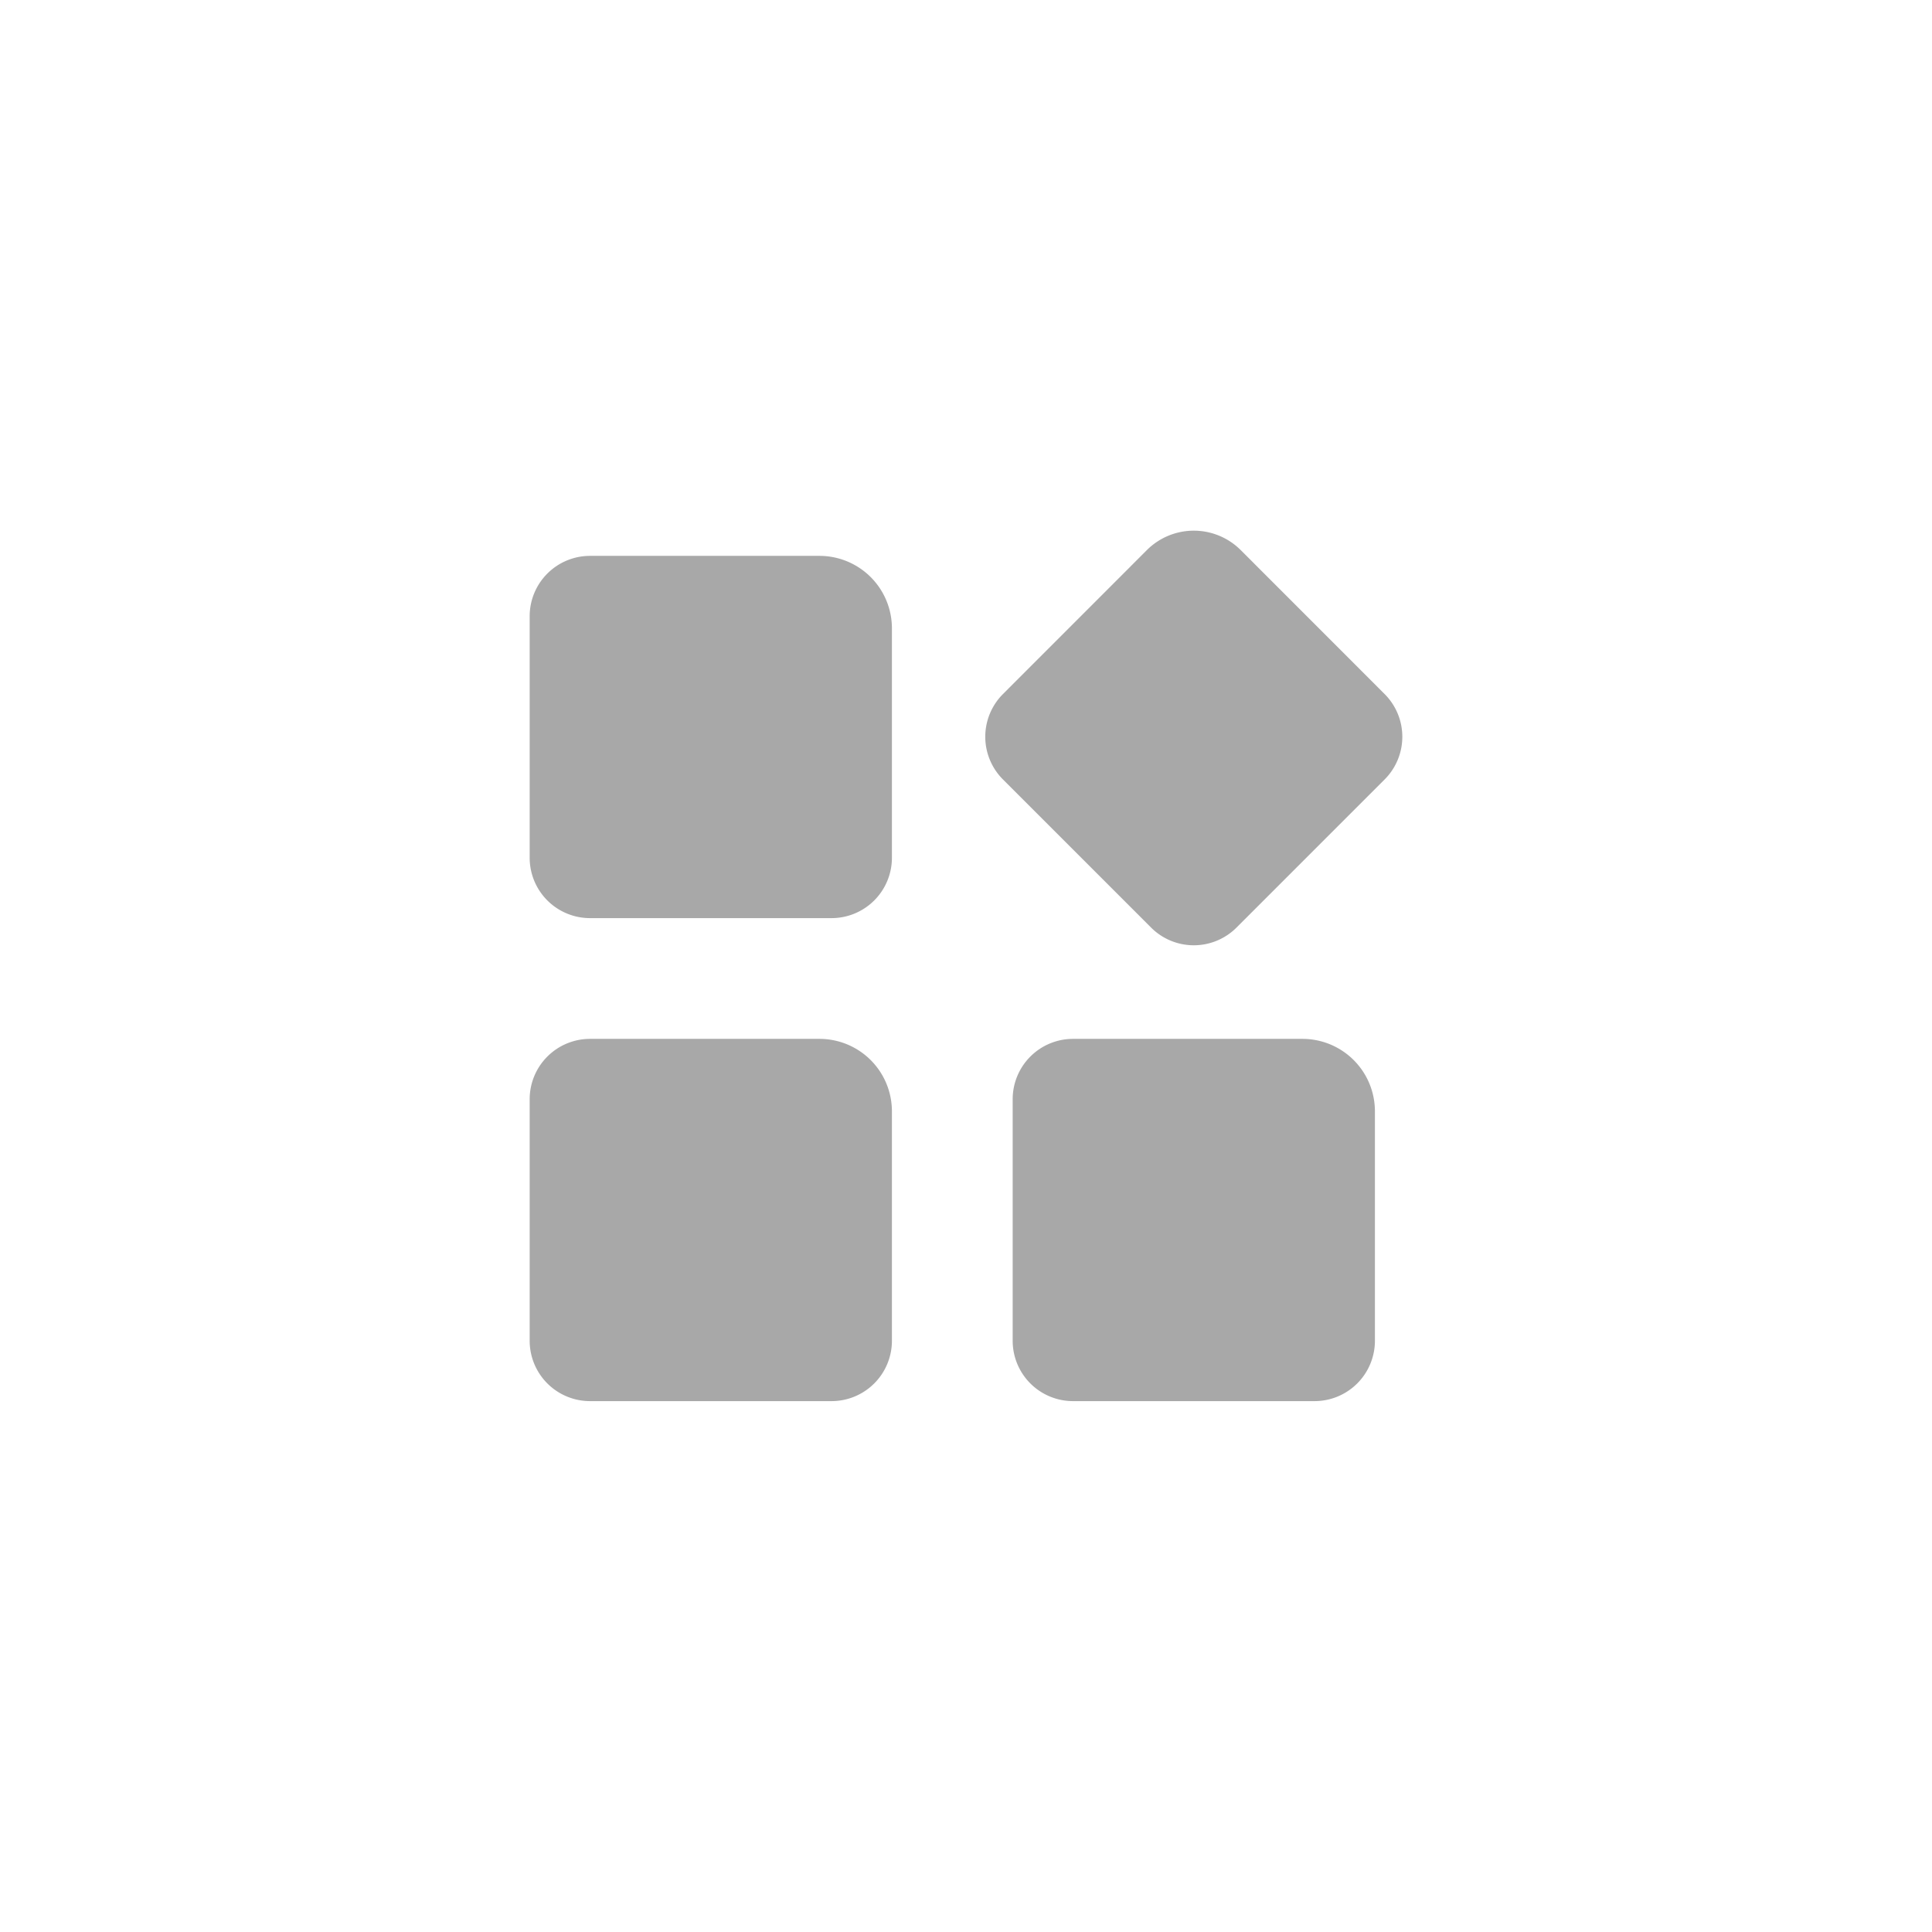 <svg xmlns="http://www.w3.org/2000/svg" xmlns:xlink="http://www.w3.org/1999/xlink" width="32" height="32" viewBox="0 0 32 32">
  <defs>
    <clipPath id="clip-icon-configuration_manage-disable">
      <rect width="32" height="32"/>
    </clipPath>
  </defs>
  <g id="icon-configuration_manage-disable" clip-path="url(#clip-icon-configuration_manage-disable)">
    <g id="icon-configuration_manage" data-name="icon-configuration manage" transform="translate(-1686 -4)">
      <rect id="矩形_369" data-name="矩形 369" width="32" height="32" transform="translate(1686 4)" fill="none" opacity="0.253"/>
      <g id="组_1925" data-name="组 1925" transform="translate(1595.773 -42.793)">
        <path id="路径_1489" data-name="路径 1489" d="M103.8,56H100a1,1,0,0,0-1,1v4a1,1,0,0,0,1,1h4a1,1,0,0,0,1-1V57.2a1.2,1.2,0,0,0-1.2-1.2" fill="#a8a8a8"/>
        <path id="路径_1489-2" data-name="路径 1489" d="M103.8,64H100a1,1,0,0,0-1,1v4a1,1,0,0,0,1,1h4a1,1,0,0,0,1-1V65.2a1.2,1.2,0,0,0-1.2-1.2" fill="#a8a8a8"/>
        <path id="路径_1489-3" data-name="路径 1489" d="M111.8,64H108a1,1,0,0,0-1,1v4a1,1,0,0,0,1,1h4a1,1,0,0,0,1-1V65.2a1.2,1.2,0,0,0-1.2-1.2" fill="#a8a8a8"/>
        <path id="路径_1490" data-name="路径 1490" d="M109.227,55.9l-2.388,2.389a1,1,0,0,0,0,1.414l2.454,2.454a1,1,0,0,0,1.414,0l2.454-2.454a1,1,0,0,0,0-1.414L110.773,55.9a1.1,1.1,0,0,0-1.546,0" fill="#a8a8a8"/>
      </g>
    </g>
  </g>
</svg>

